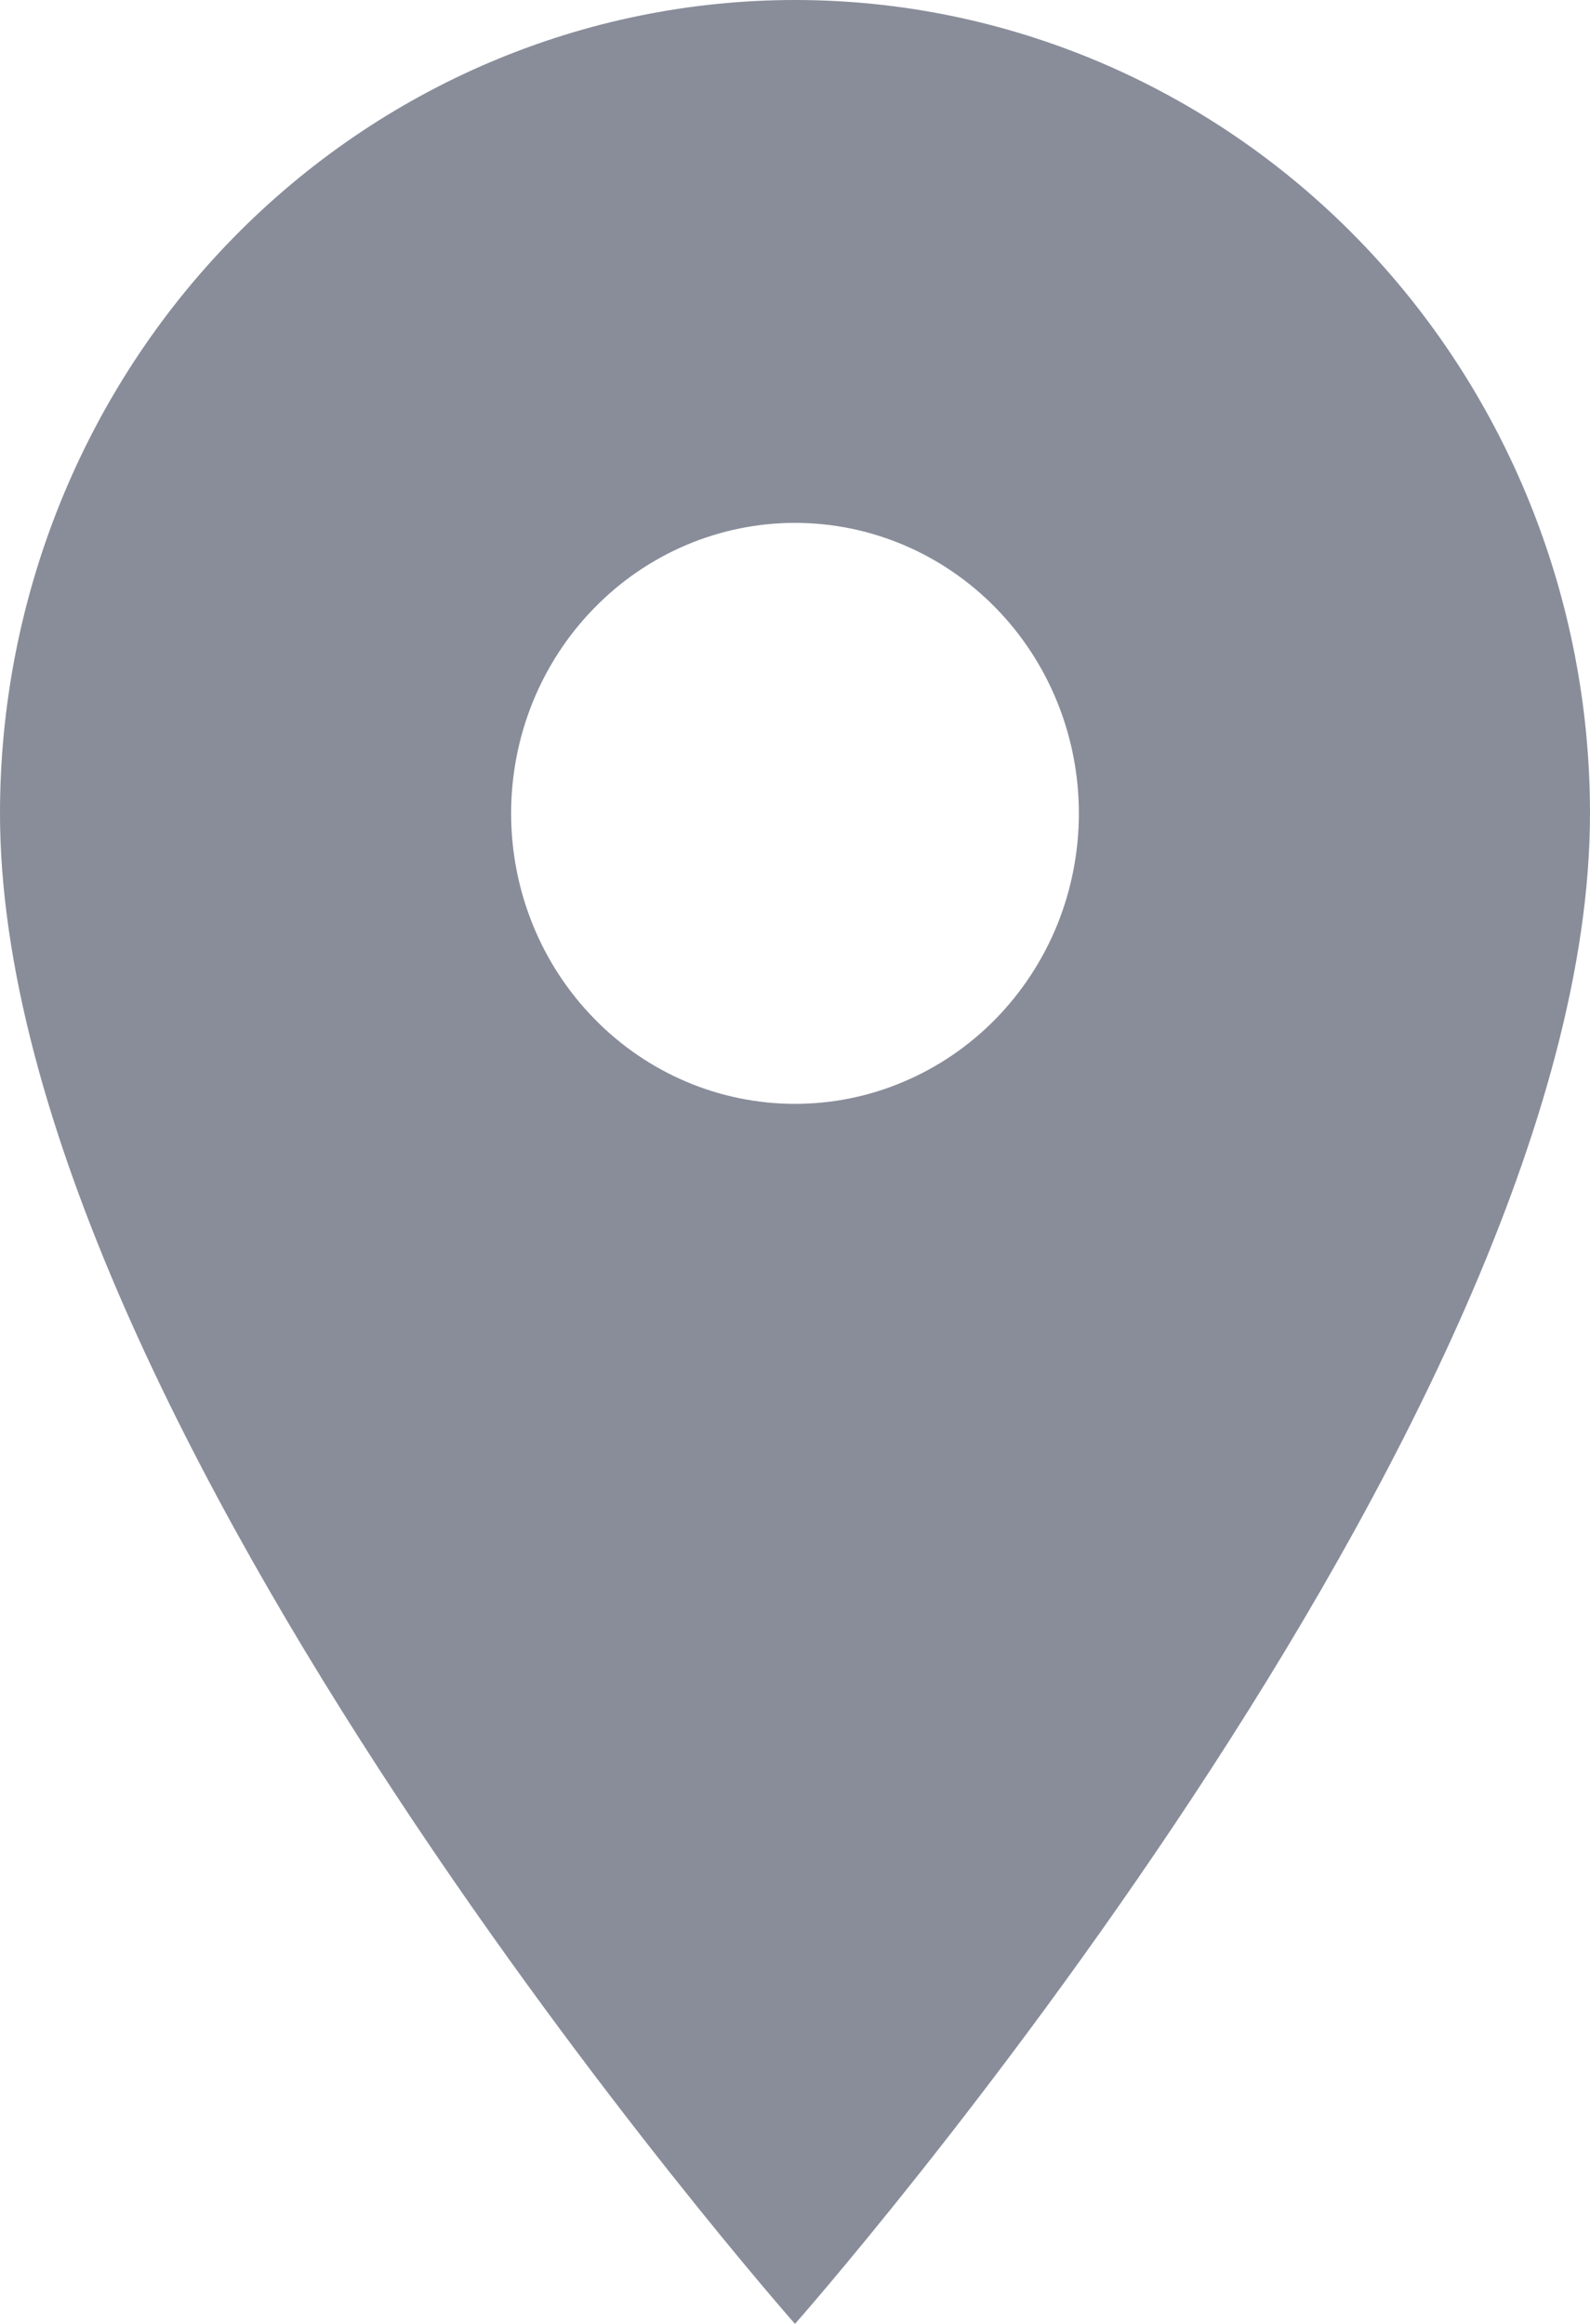 <svg width="13" height="19" viewBox="0 0 13 19" fill="none" xmlns="http://www.w3.org/2000/svg">
                <path d="M6.5 9.025C5.884 9.025 5.294 8.775 4.859 8.329C4.423 7.884 4.179 7.28 4.179 6.65C4.179 6.02 4.423 5.416 4.859 4.971C5.294 4.525 5.884 4.275 6.5 4.275C7.116 4.275 7.706 4.525 8.142 4.971C8.577 5.416 8.821 6.02 8.821 6.65C8.821 6.962 8.761 7.271 8.645 7.559C8.528 7.847 8.357 8.109 8.142 8.329C7.926 8.55 7.67 8.725 7.388 8.844C7.107 8.964 6.805 9.025 6.5 9.025ZM6.5 0C4.776 0 3.123 0.701 1.904 1.948C0.685 3.195 0 4.886 0 6.65C0 11.637 6.5 19 6.5 19C6.5 19 13 11.637 13 6.65C13 4.886 12.315 3.195 11.096 1.948C9.877 0.701 8.224 0 6.5 0Z" fill="#898D9A"/>
            </svg>
